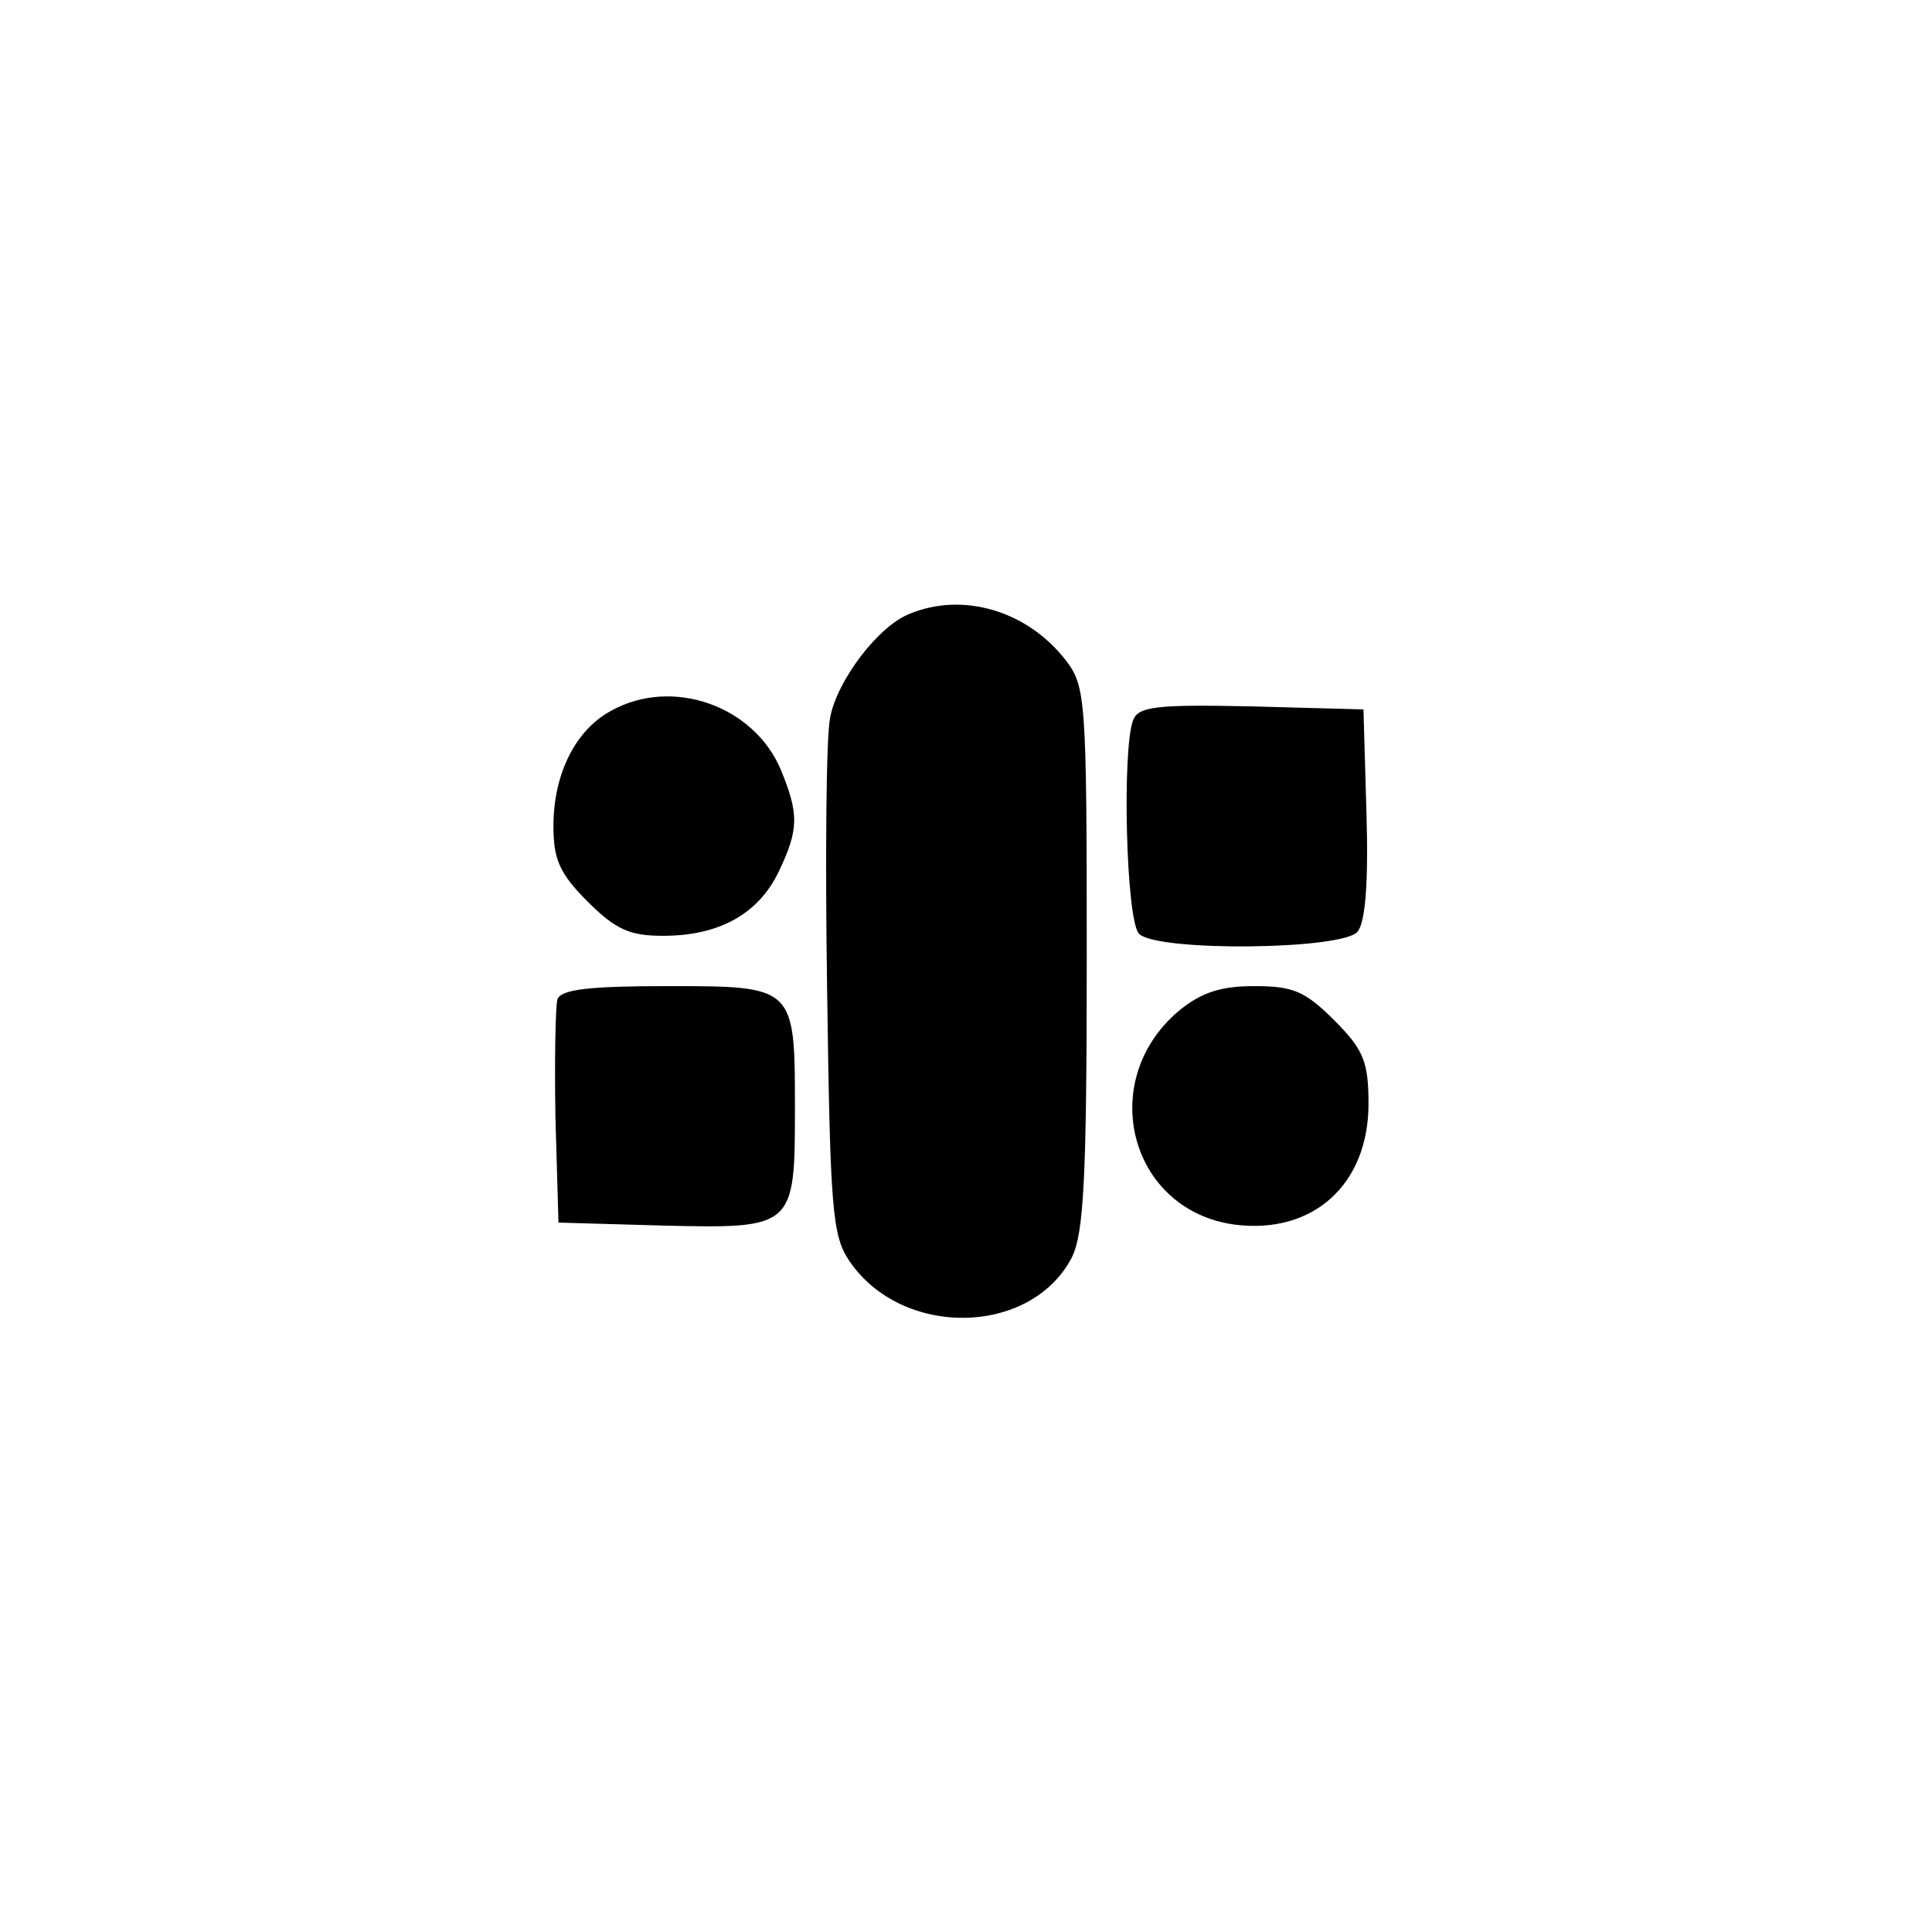 <?xml version="1.0" standalone="no"?>
<!DOCTYPE svg PUBLIC "-//W3C//DTD SVG 20010904//EN"
 "http://www.w3.org/TR/2001/REC-SVG-20010904/DTD/svg10.dtd">
<svg version="1.0" xmlns="http://www.w3.org/2000/svg"
 width="192pt" height="192pt" viewBox="0 0 192 192"
 preserveAspectRatio="xMidYMid meet">
<g transform="translate(0,192) scale(0.1,-0.1)"
fill="#000000" stroke="none">
811 c445 -92 729 -532 635 -987 -62 -301 -295 -546 -601 -630 -91 -26 -329
-26 -420 0 -291 80 -516 305 -596 596 -26 91 -26 329 0 420 120 433 542 692
982 601z"/>
<path d="M904 1310 c-31 -12 -72 -66 -79 -103 -4 -18 -5 -140 -3 -272 3 -216
5 -243 22 -268 52 -77 180 -75 221 3 12 24 15 77 15 298 0 258 -1 270 -21 296
-38 49 -102 68 -155 46z"/>
<path d="M608 1214 c-36 -19 -58 -63 -58 -115 0 -33 6 -47 34 -75 28 -28 42
-34 75 -34 56 0 95 22 115 64 20 42 20 57 2 101 -27 64 -108 92 -168 59z"/>
<path d="M1126 1204 c-11 -29 -7 -199 6 -212 18 -18 202 -16 217 2 8 9 11 50
9 117 l-3 104 -111 3 c-95 2 -113 0 -118 -14z"/>
<path d="M554 927 c-2 -7 -3 -60 -2 -118 l3 -104 105 -3 c129 -3 130 -2 130
116 0 122 0 122 -126 122 -77 0 -106 -3 -110 -13z"/>
<path d="M1171 915 c-82 -70 -48 -198 56 -212 78 -10 133 40 133 120 0 42 -5
54 -34 83 -29 29 -41 34 -79 34 -34 0 -53 -6 -76 -25z"/>
</g>
</svg>
